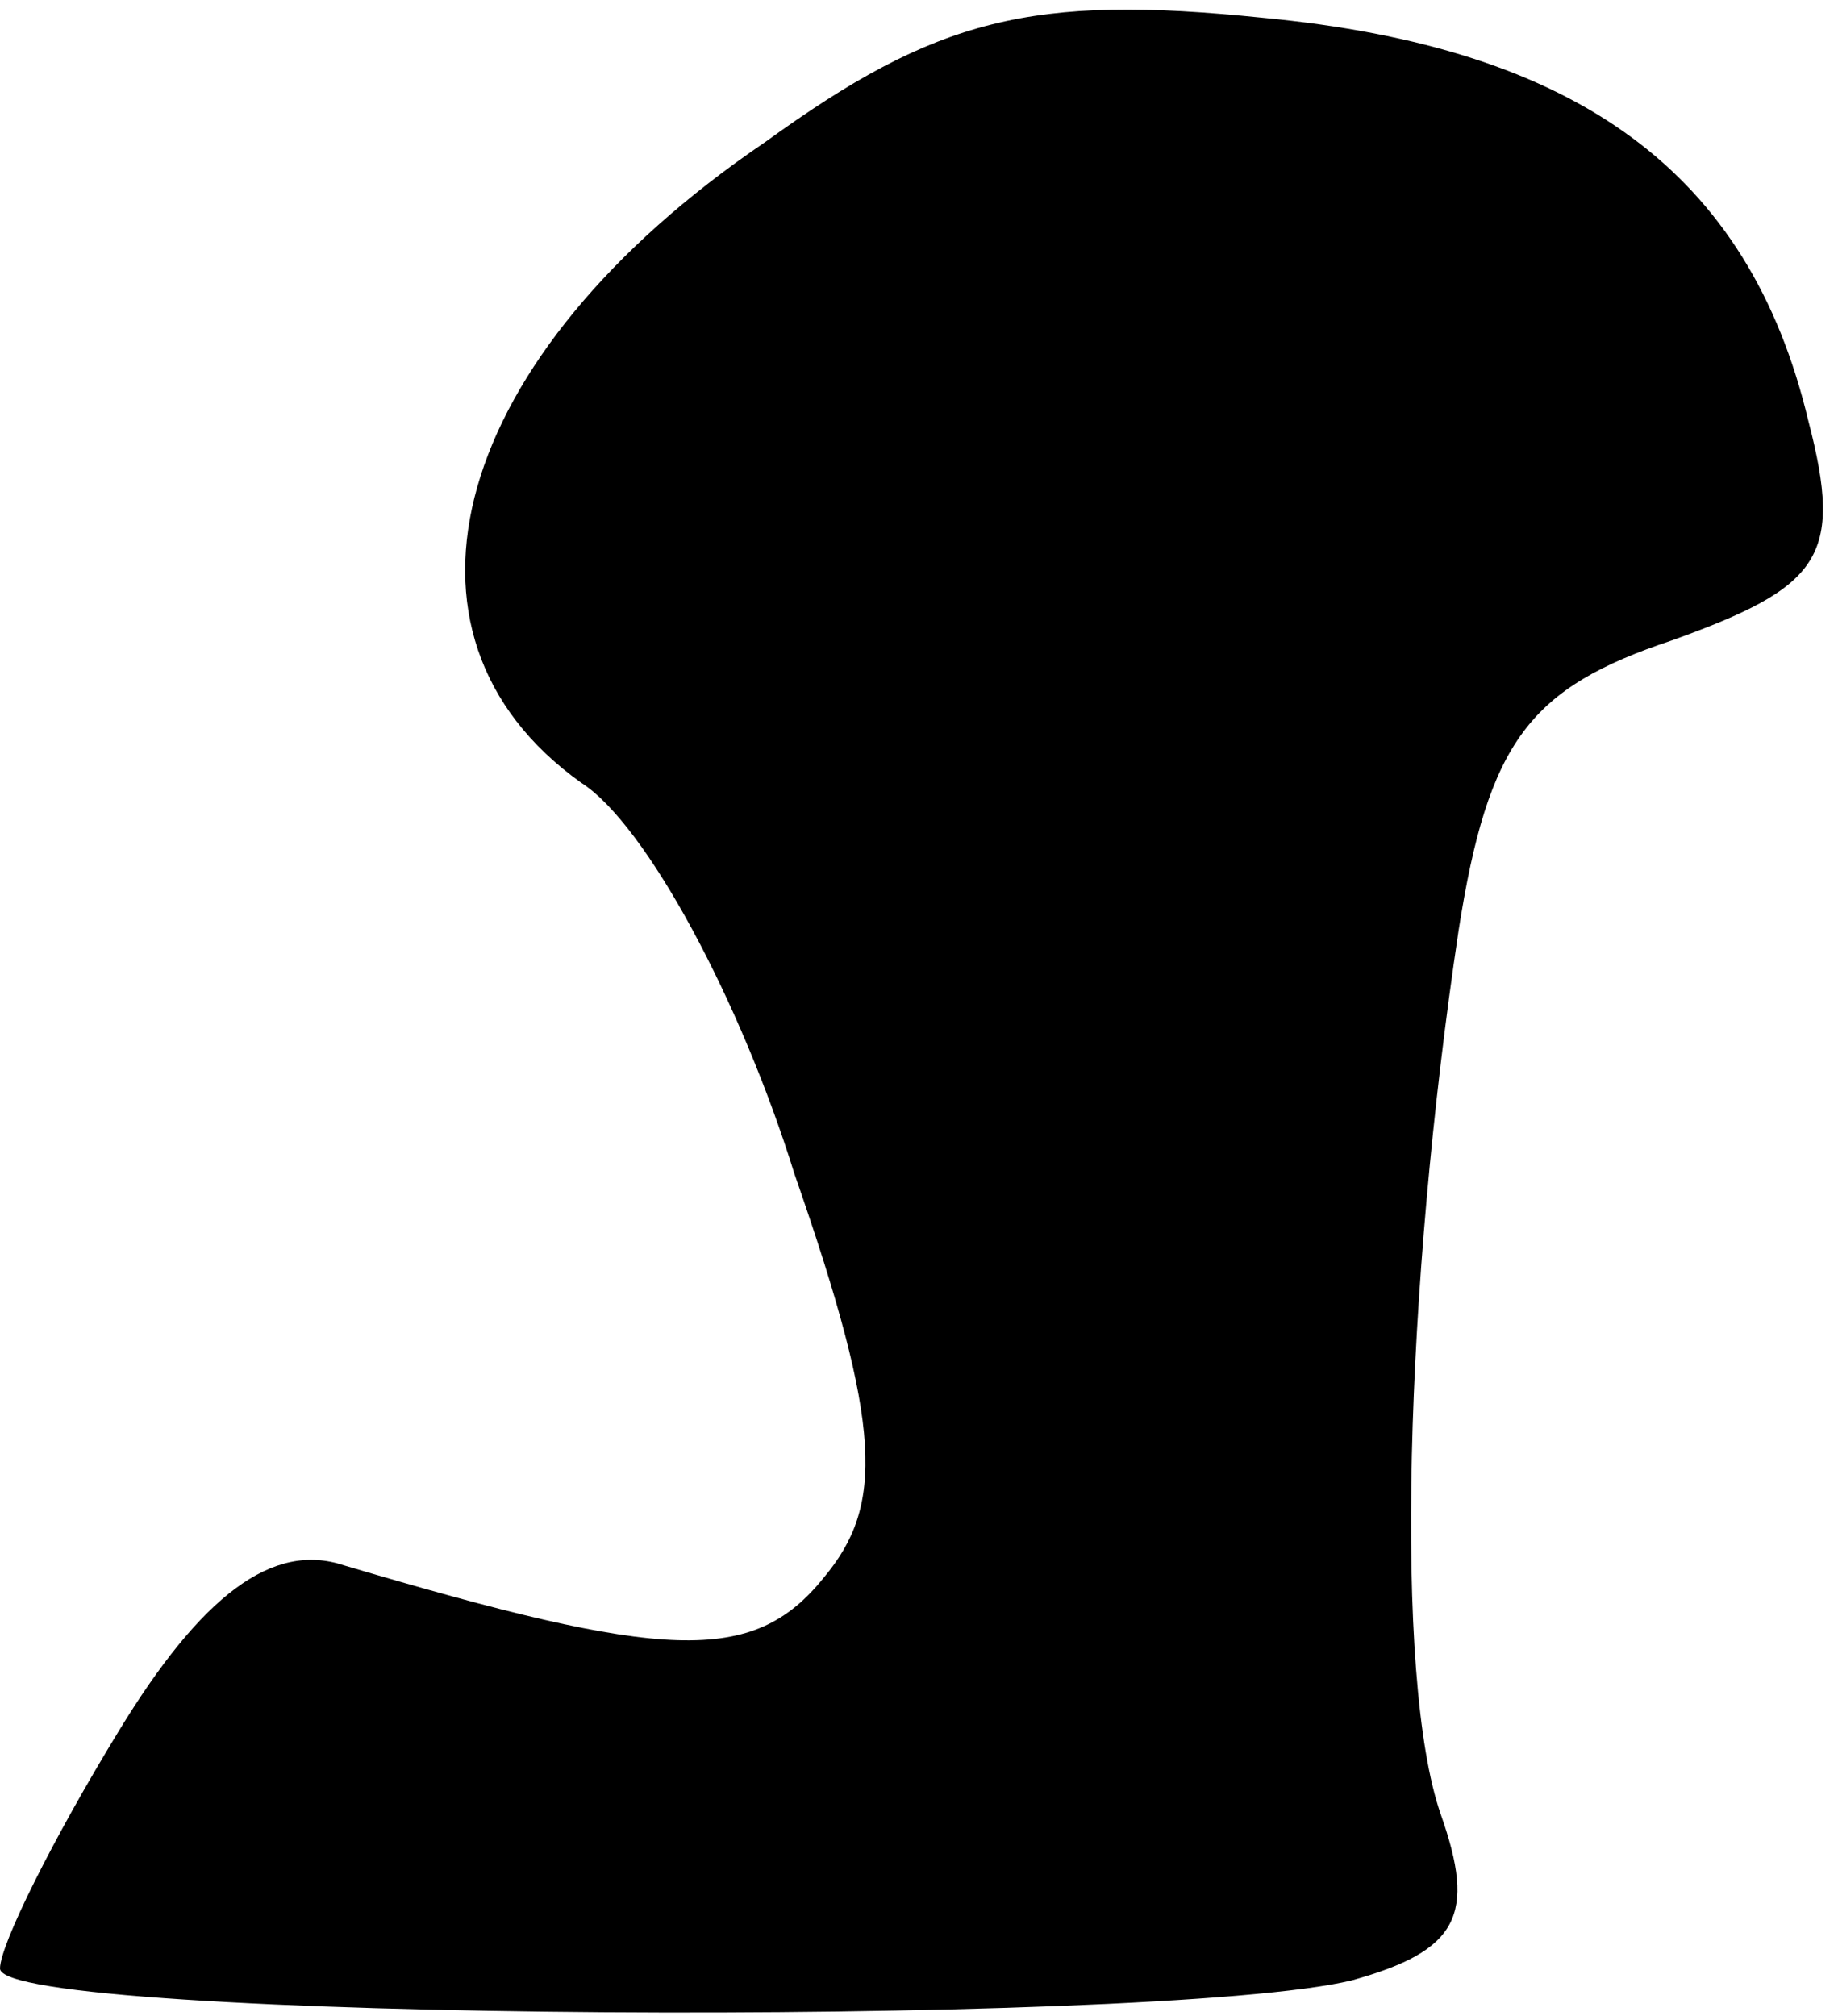 <?xml version="1.0" standalone="no"?>
<!DOCTYPE svg PUBLIC "-//W3C//DTD SVG 20010904//EN"
 "http://www.w3.org/TR/2001/REC-SVG-20010904/DTD/svg10.dtd">
<svg version="1.0" xmlns="http://www.w3.org/2000/svg"
 width="31pt" height="34pt" viewBox="0 0 31 34"
 preserveAspectRatio="xMidYMid meet">
<g transform="translate(0,34) scale(0.1,-0.1)"
fill="#000000" stroke="none">
<path fill="#000000" stroke="none" d="M129 316 c-53 -36 -66 -83 -31 -108 11
-7 27 -37 36 -66 15 -43 15 -56 5 -68 -12 -15 -27 -14 -81 2 -12 4 -24 -5 -38
-28 -11 -18 -20 -36 -20 -40 0 -9 195 -10 228 -2 18 5 21 11 15 28 -8 23 -6
89 3 149 5 32 12 41 36 49 25 9 29 14 23 37 -10 42 -39 63 -92 68 -39 4 -55 0
-84 -21z"/>
</g>
</svg>
